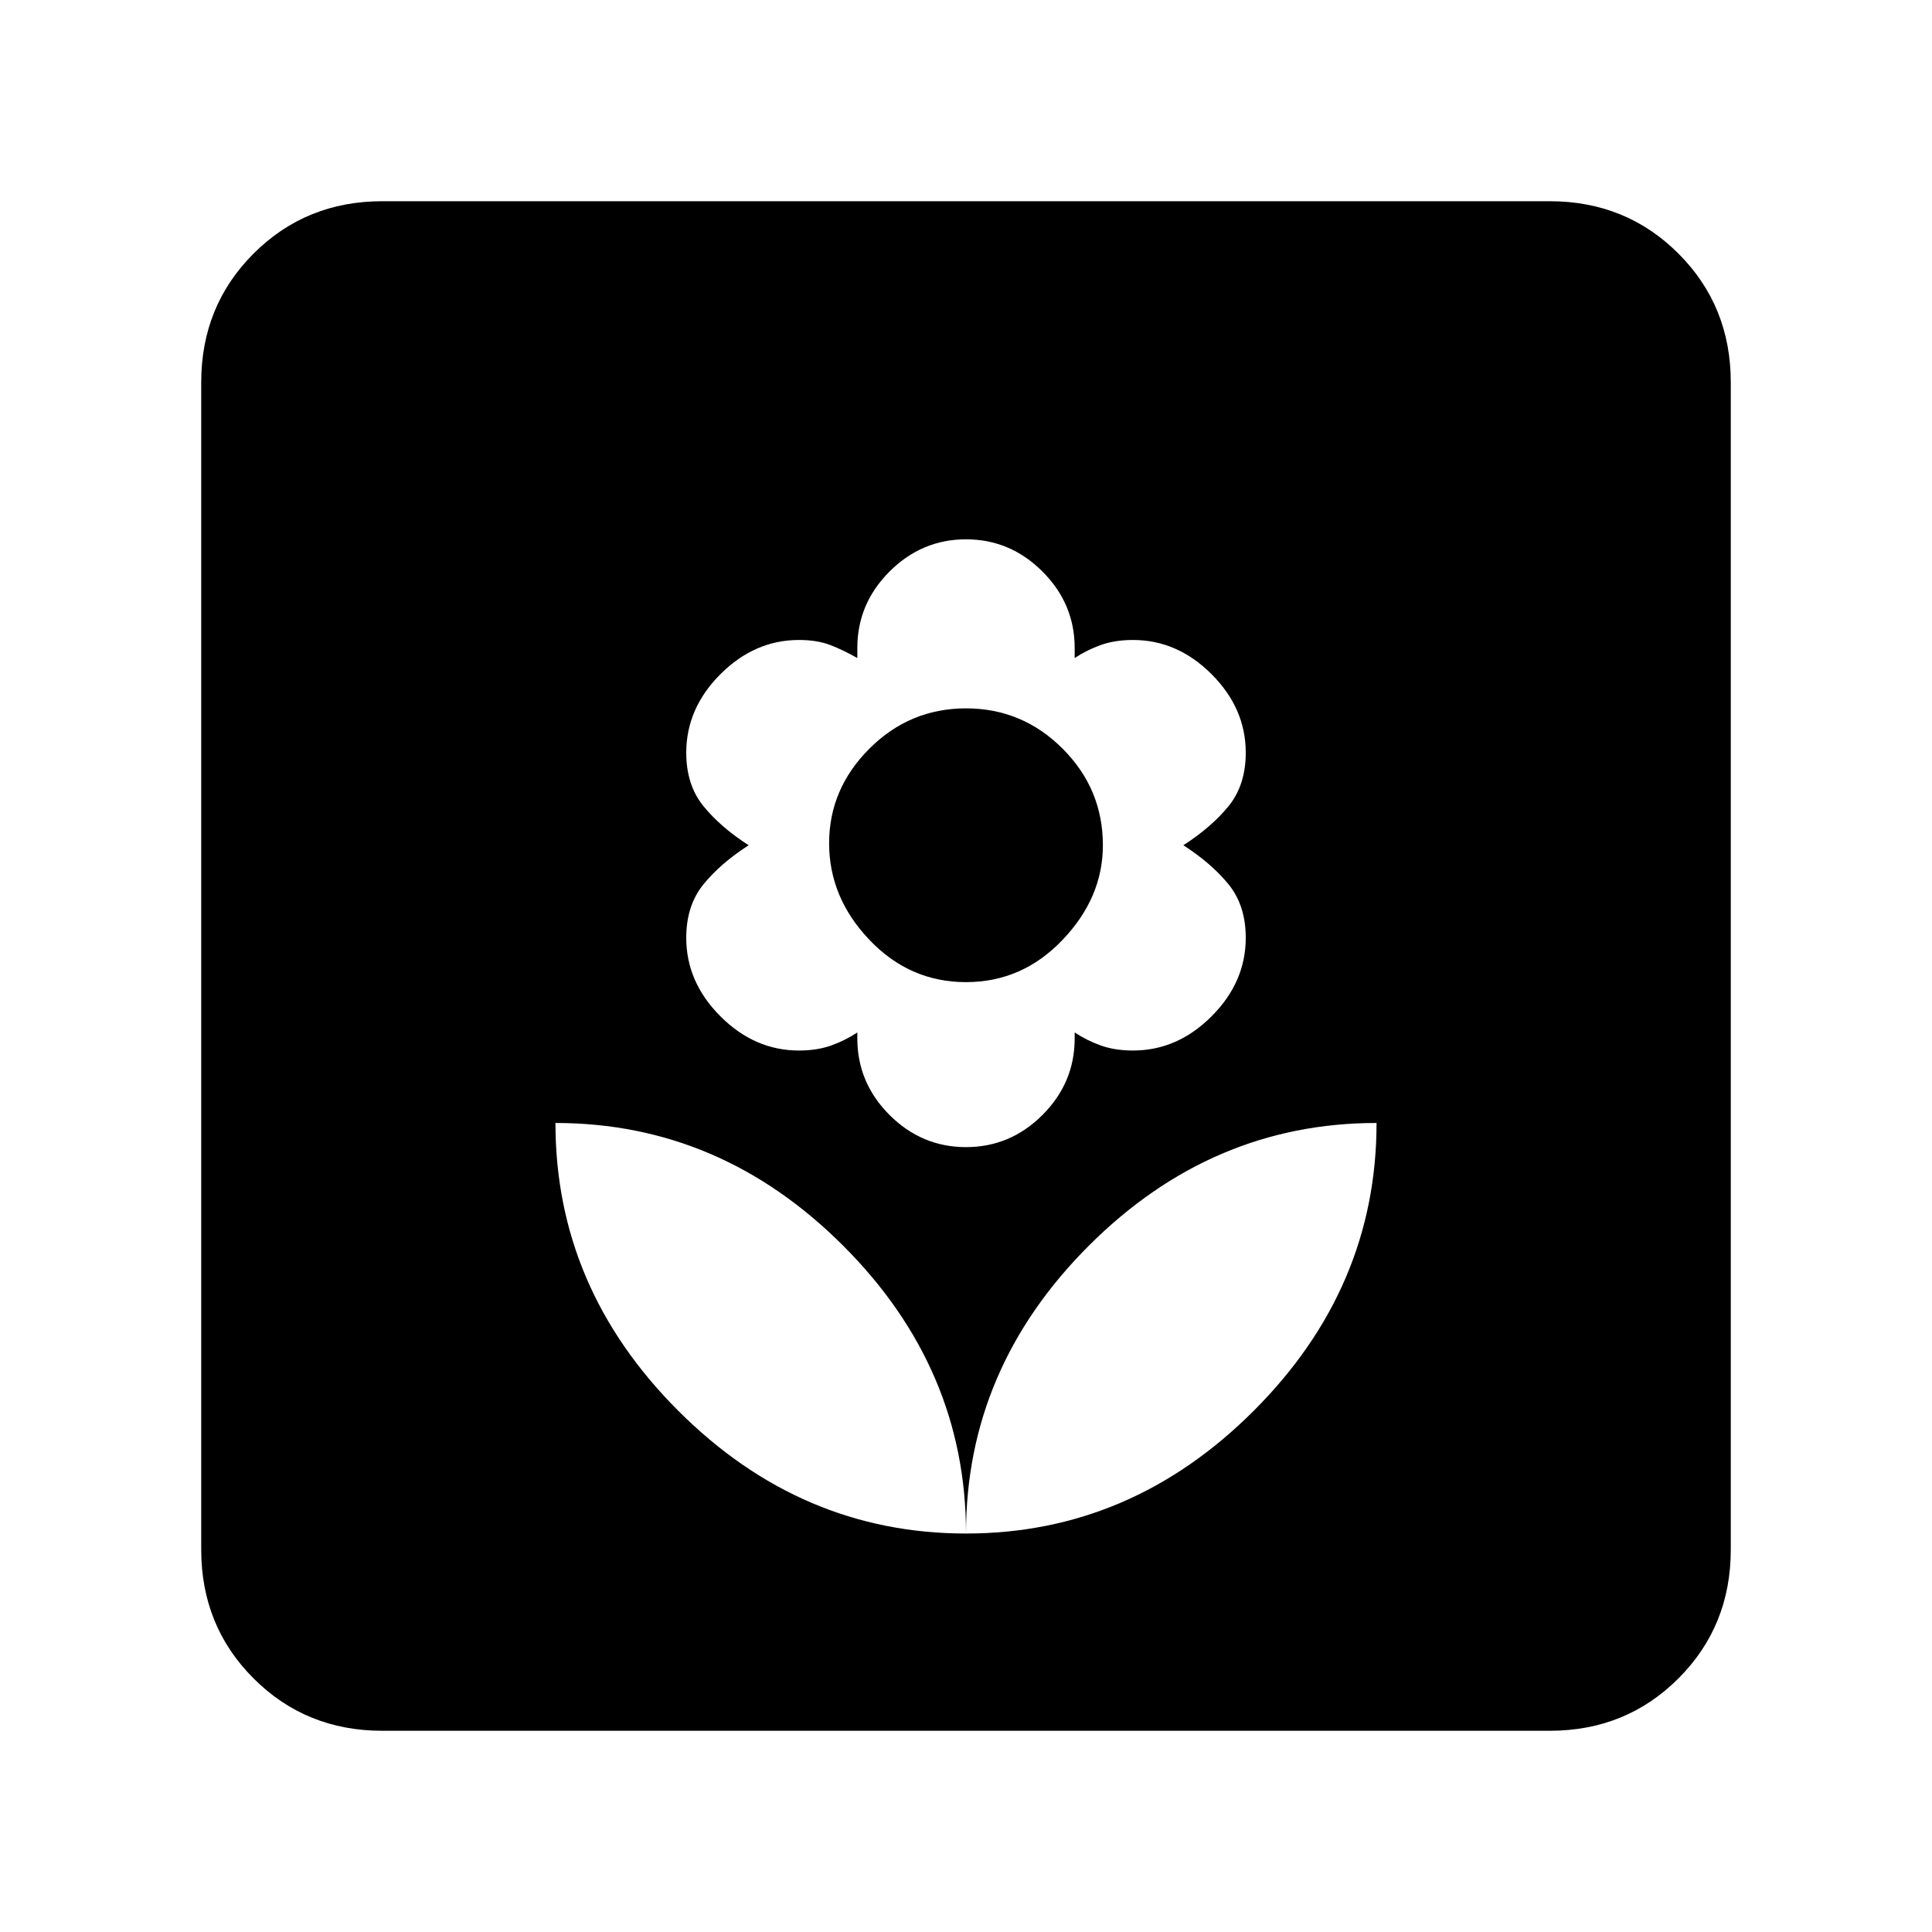 <svg xmlns="http://www.w3.org/2000/svg" height="20" width="20"><path d="M10 15.875Q11.708 15.875 12.979 14.604Q14.25 13.333 14.25 11.625Q12.542 11.625 11.271 12.896Q10 14.167 10 15.875ZM10 15.875Q10 14.167 8.729 12.896Q7.458 11.625 5.75 11.625Q5.75 13.333 7.021 14.604Q8.292 15.875 10 15.875ZM10 11.875Q10.458 11.875 10.792 11.542Q11.125 11.208 11.125 10.75V10.688Q11.25 10.771 11.396 10.823Q11.542 10.875 11.729 10.875Q12.188 10.875 12.542 10.521Q12.896 10.167 12.896 9.708Q12.896 9.375 12.719 9.156Q12.542 8.938 12.25 8.75Q12.542 8.562 12.719 8.344Q12.896 8.125 12.896 7.792Q12.896 7.333 12.542 6.979Q12.188 6.625 11.729 6.625Q11.542 6.625 11.396 6.677Q11.25 6.729 11.125 6.812V6.708Q11.125 6.25 10.792 5.917Q10.458 5.583 10 5.583Q9.542 5.583 9.208 5.917Q8.875 6.25 8.875 6.708V6.812Q8.729 6.729 8.594 6.677Q8.458 6.625 8.271 6.625Q7.812 6.625 7.458 6.979Q7.104 7.333 7.104 7.792Q7.104 8.125 7.281 8.344Q7.458 8.562 7.75 8.75Q7.458 8.938 7.281 9.156Q7.104 9.375 7.104 9.708Q7.104 10.167 7.458 10.521Q7.812 10.875 8.271 10.875Q8.458 10.875 8.604 10.823Q8.75 10.771 8.875 10.688V10.75Q8.875 11.208 9.208 11.542Q9.542 11.875 10 11.875ZM10 10.167Q9.417 10.167 9 9.729Q8.583 9.292 8.583 8.729Q8.583 8.167 9 7.75Q9.417 7.333 10 7.333Q10.583 7.333 11 7.75Q11.417 8.167 11.417 8.75Q11.417 9.292 11 9.729Q10.583 10.167 10 10.167ZM3.958 17.917Q3.167 17.917 2.625 17.375Q2.083 16.833 2.083 16.042V3.958Q2.083 3.167 2.625 2.625Q3.167 2.083 3.958 2.083H16.042Q16.833 2.083 17.375 2.625Q17.917 3.167 17.917 3.958V16.042Q17.917 16.833 17.375 17.375Q16.833 17.917 16.042 17.917Z"/></svg>